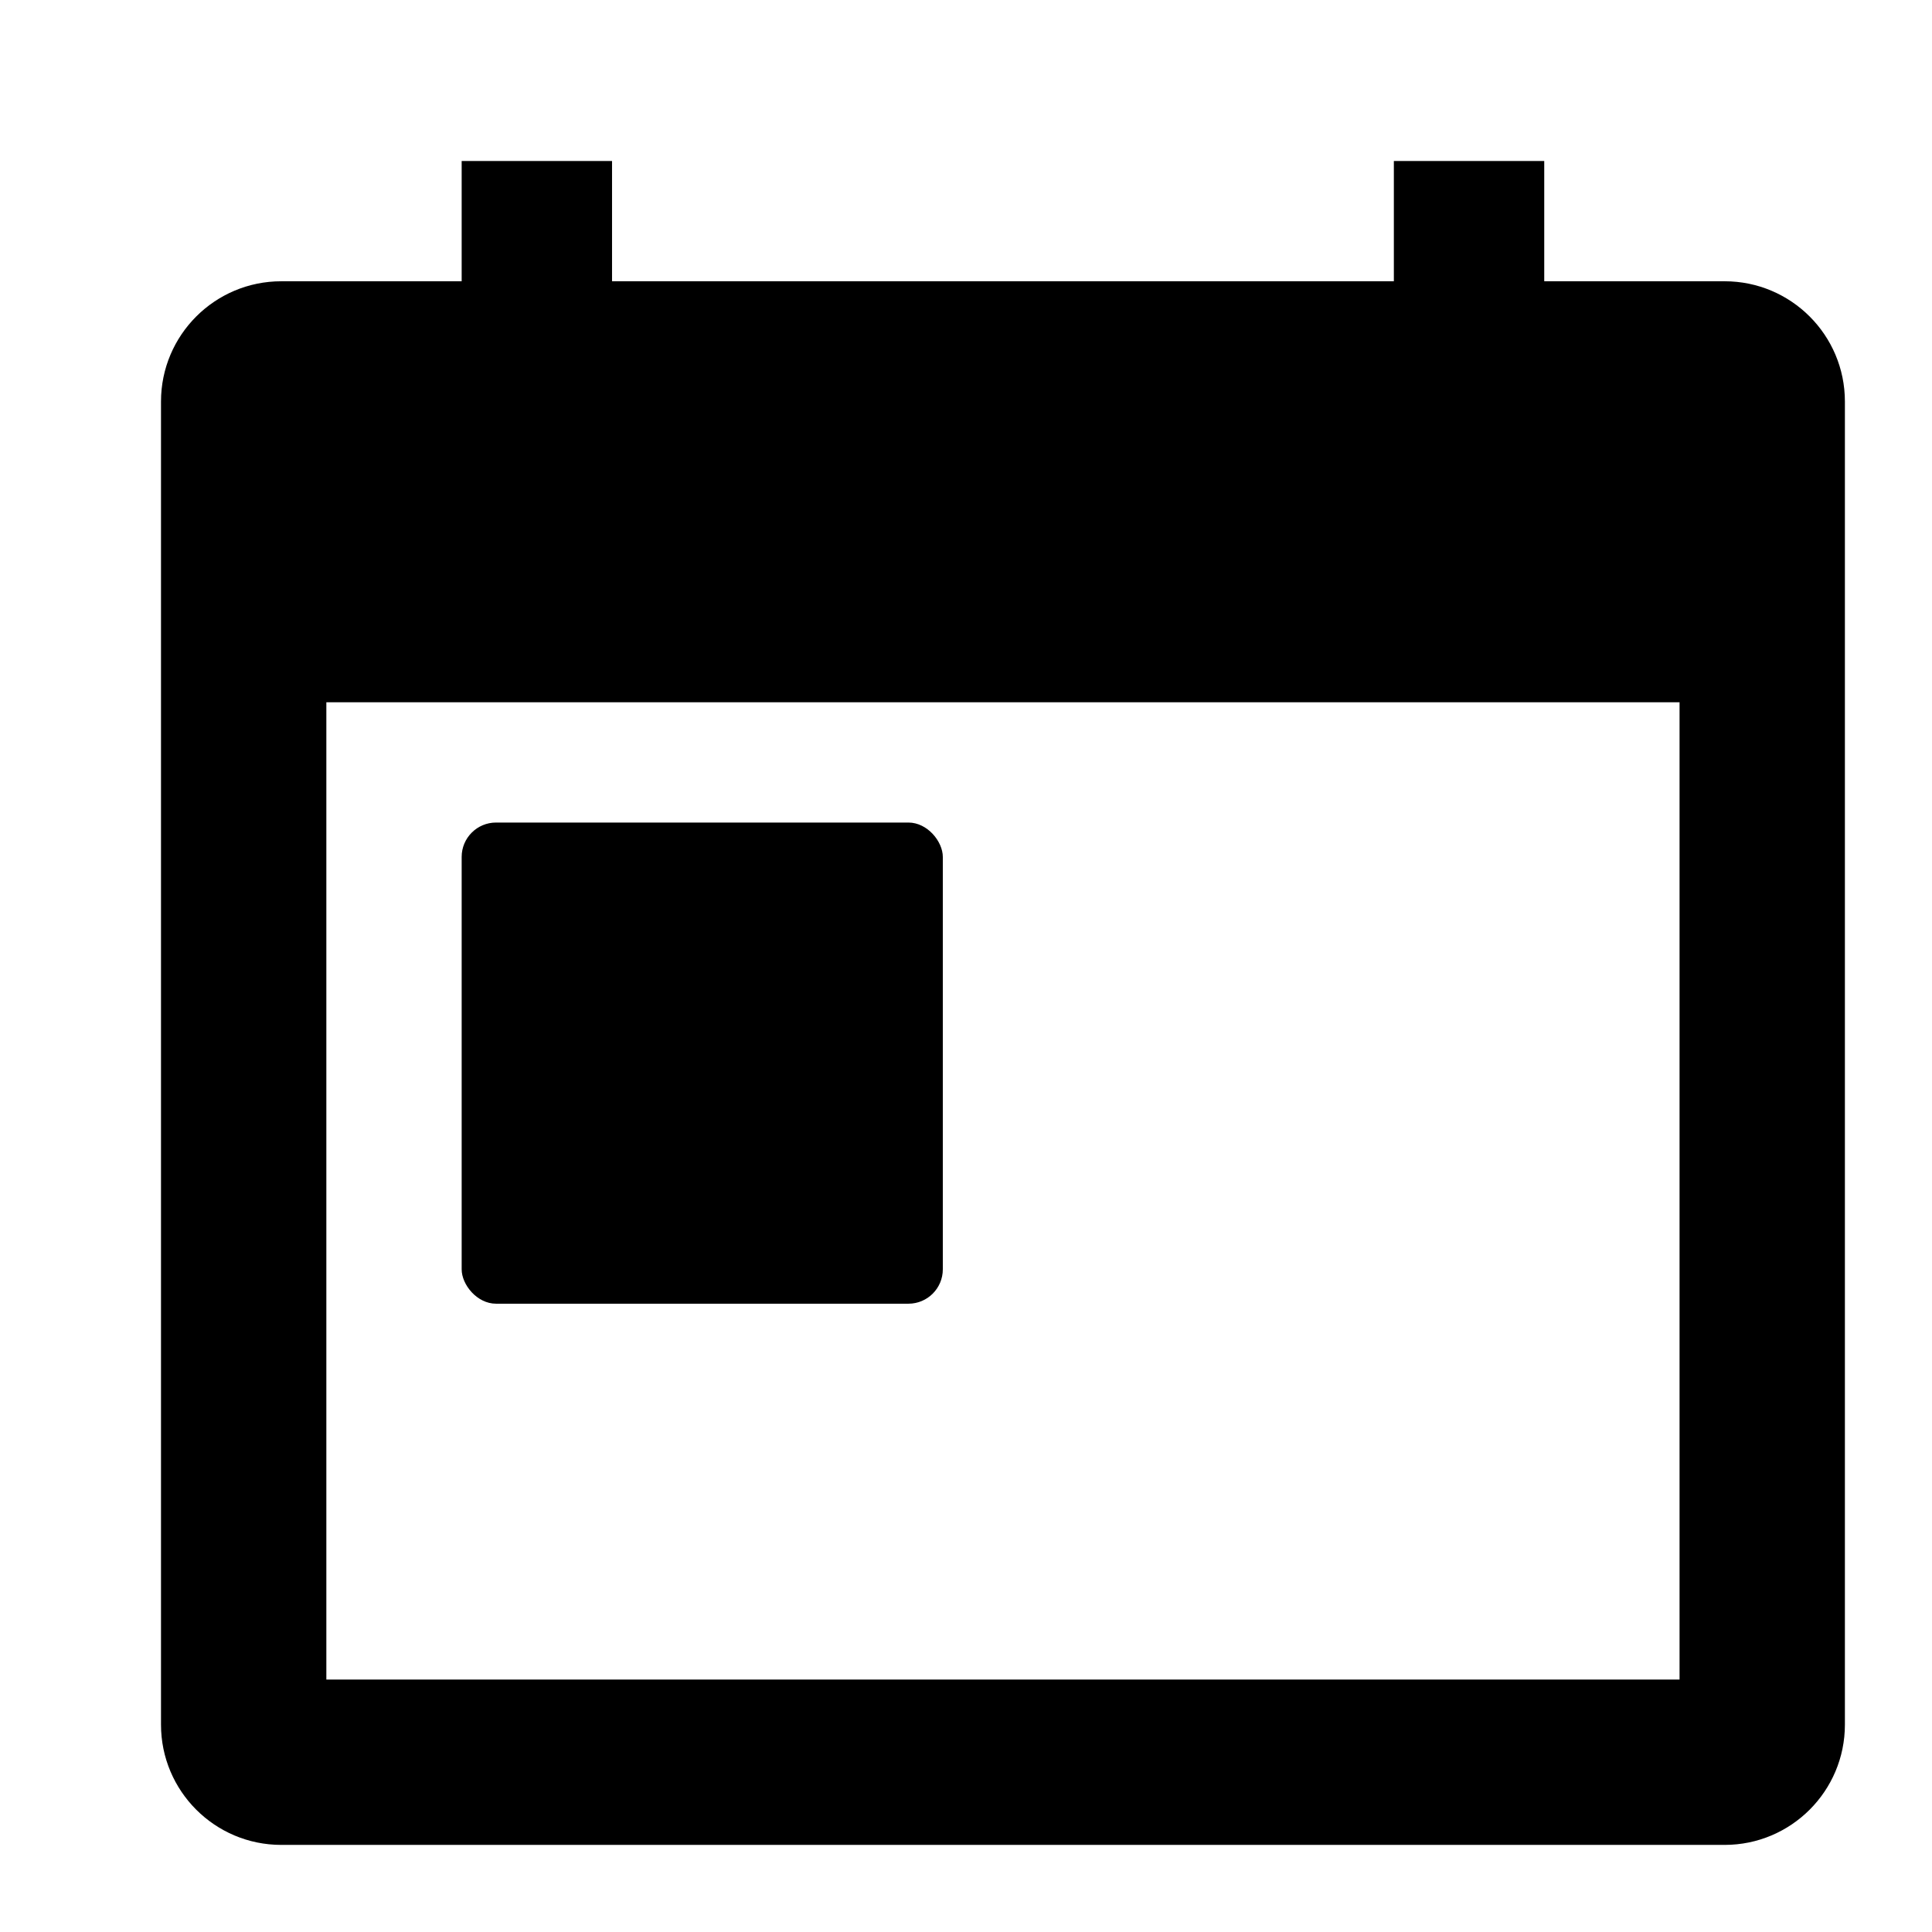 <?xml version="1.0" encoding="UTF-8"?>
<svg width="24px" height="24px" viewBox="0 0 24 24" version="1.1" xmlns="http://www.w3.org/2000/svg" xmlns:xlink="http://www.w3.org/1999/xlink">
    <title>99. Icons/Sharp/today</title>
    <defs>
        <filter id="filter-1">
            <feColorMatrix in="SourceGraphic" type="matrix" values="0 0 0 0 1 0 0 0 0 0.388 0 0 0 0 0 0 0 0 1 0"></feColorMatrix>
        </filter>
    </defs>
    <g id="99.-Icons/Sharp/today" stroke="none" stroke-width="1" fill="none" fill-rule="evenodd">
        <g filter="url(#filter-1)" id="today-sharp">
            <g transform="translate(2, 2)">
                <rect id="Rectangle" fill="#000000" fill-rule="nonzero" x="3.735" y="8.218" width="5.977" height="5.977" rx="0.427"></rect>
                <path d="M19.424,1.494 L17.183,1.494 L17.183,0 L15.315,0 L15.315,1.494 L5.603,1.494 L5.603,0 L3.735,0 L3.735,1.494 L1.494,1.494 C0.669,1.494 0,2.163 0,2.988 L0,19.424 C0,20.249 0.669,20.918 1.494,20.918 L19.424,20.918 C20.249,20.918 20.918,20.249 20.918,19.424 L20.918,2.988 C20.918,2.163 20.249,1.494 19.424,1.494 Z M18.864,18.864 L2.054,18.864 L2.054,6.724 L18.864,6.724 L18.864,18.864 Z" id="Shape" fill="#000000" fill-rule="nonzero"></path>
            </g>
        </g>
    </g>
</svg>